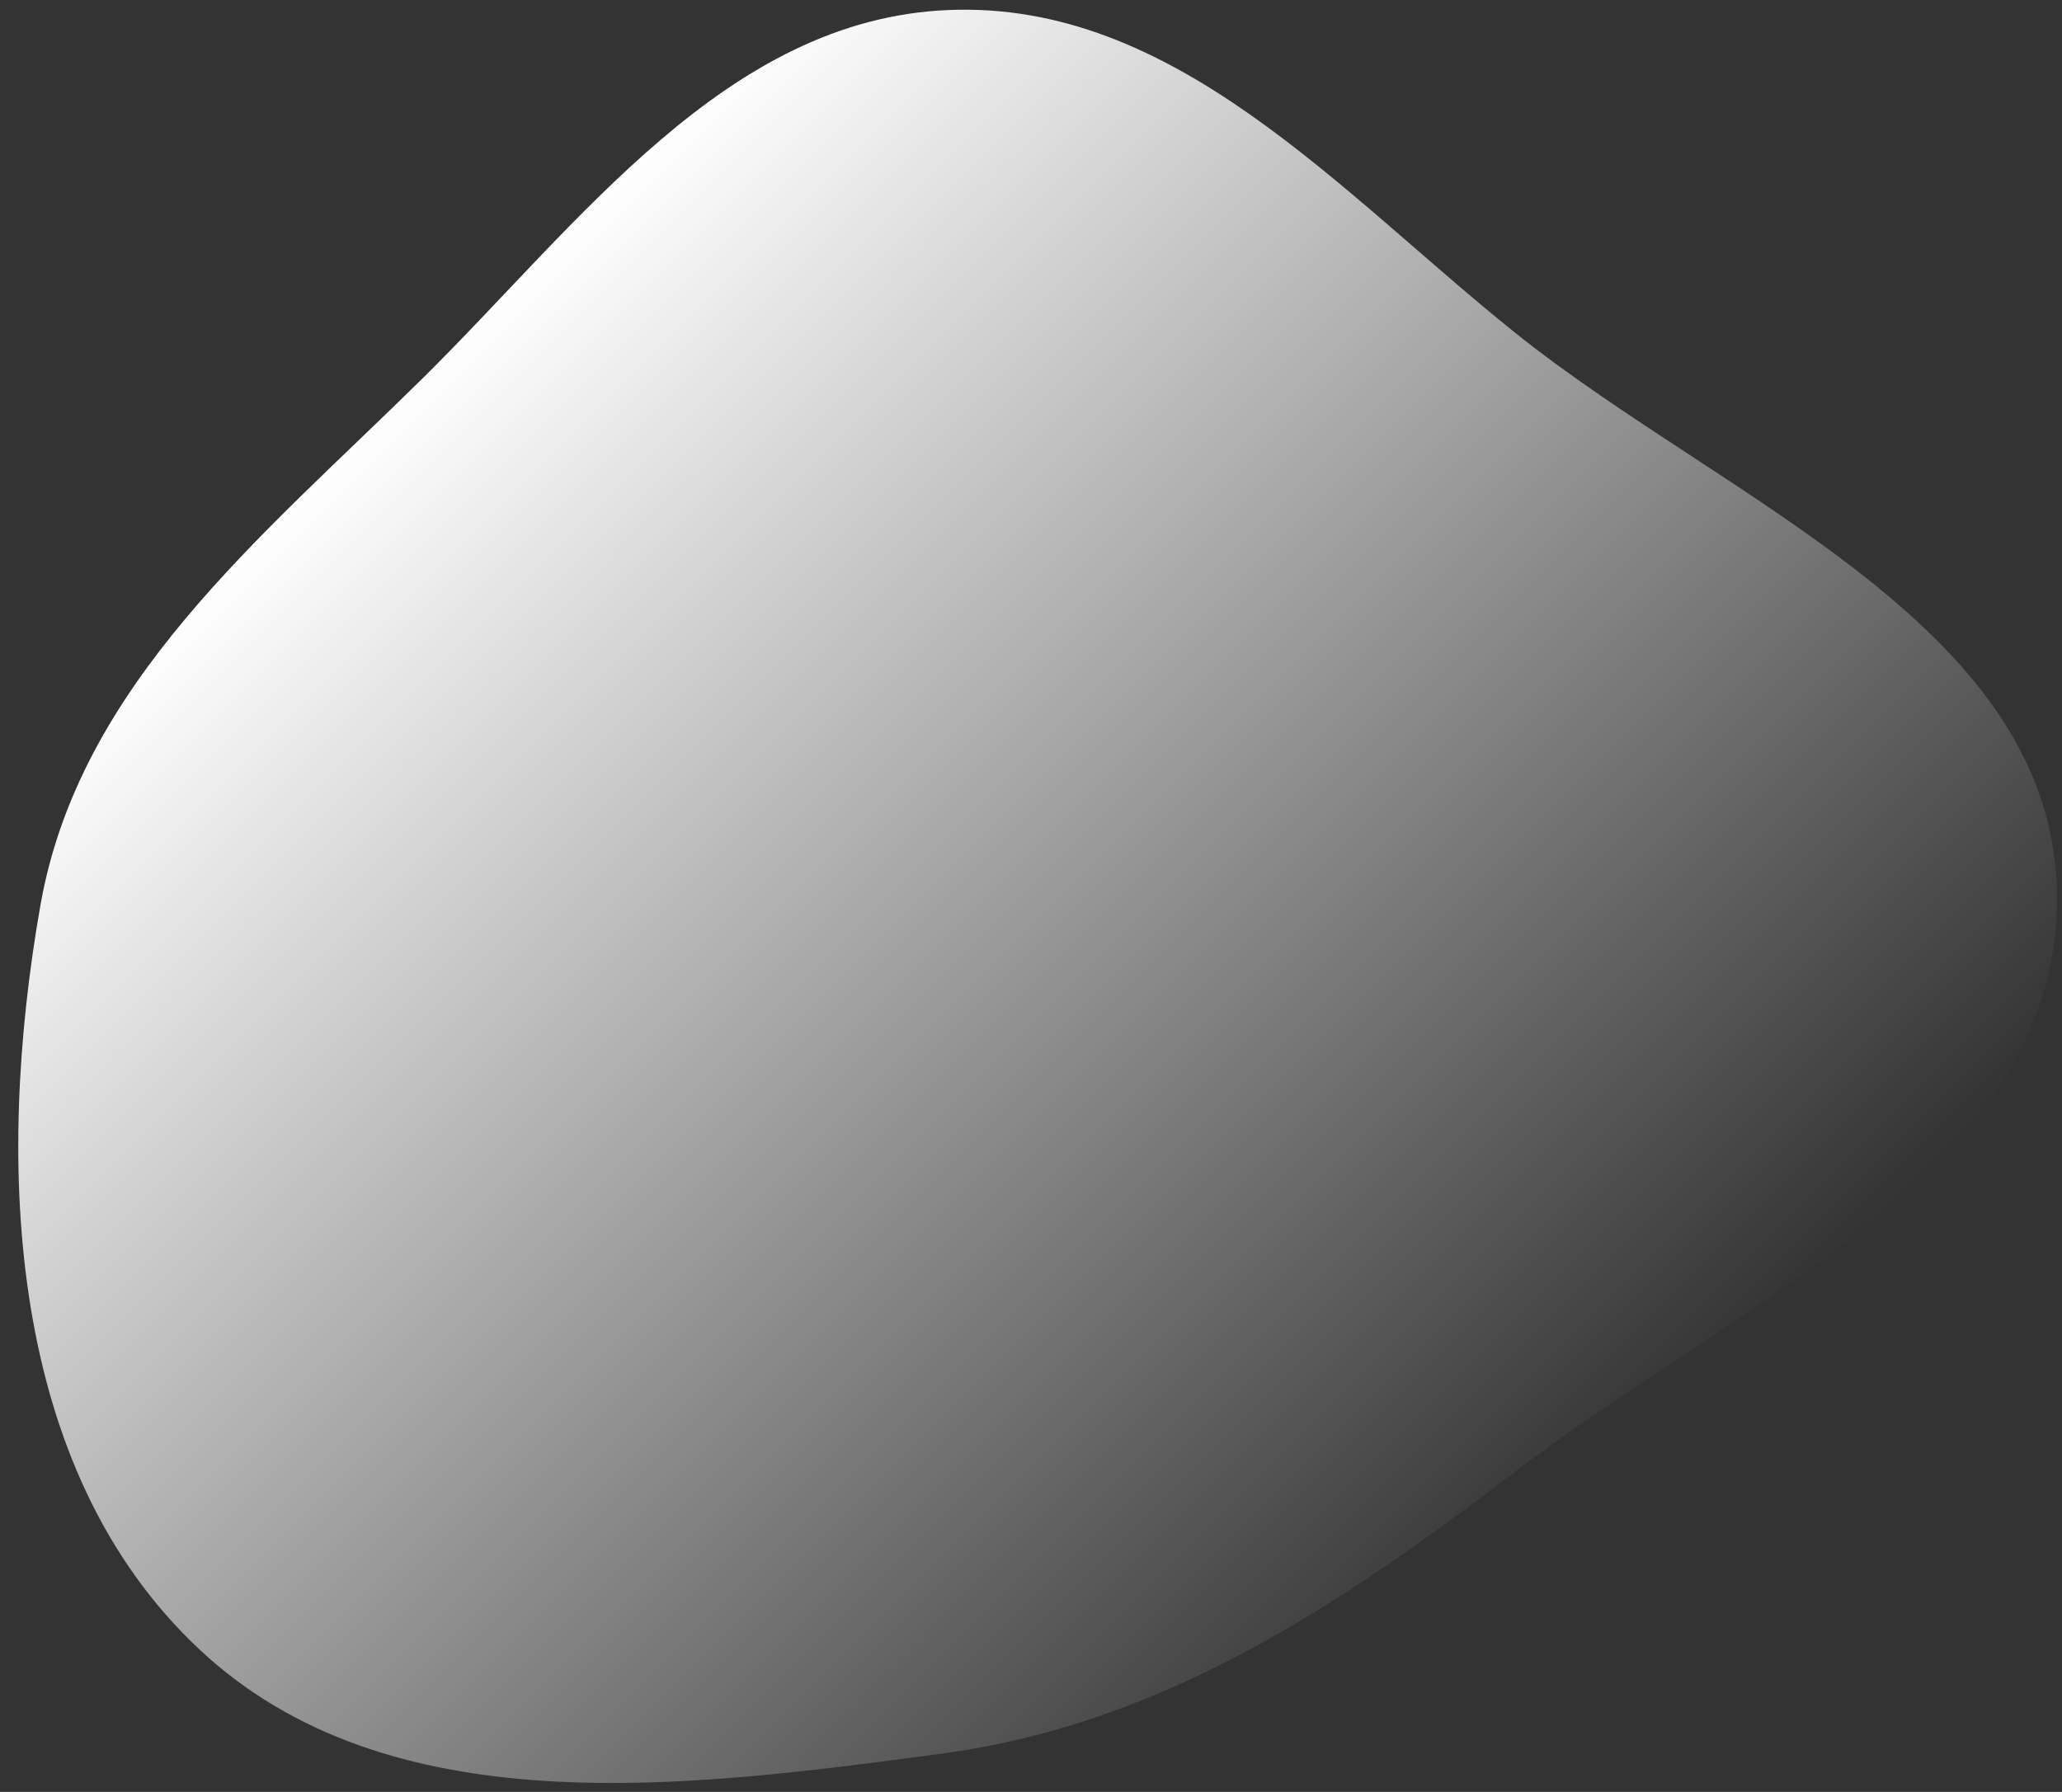 <svg width="107" height="93" viewBox="0 0 107 93" fill="none" xmlns="http://www.w3.org/2000/svg">
<rect x="0" y="0" width="107" height="93" fill="#333333" stroke="none"/>
<path fill-rule="evenodd" clip-rule="evenodd" d="M21.884 19.681C30.115 11.56 37.674 1.01 49.193 0.521C60.951 0.022 69.473 9.934 78.625 17.272C89.623 26.091 106.752 32.528 106.745 46.669C106.739 60.811 89.854 67.763 78.597 76.394C69.494 83.373 60.258 89.482 48.914 91.007C35.506 92.811 20.137 94.808 10.319 85.577C0.377 76.23 -0.273 60.488 2.096 46.991C4.113 35.502 13.564 27.89 21.884 19.681Z" fill="url(#paint0_linear_54_4869)"/>
<defs>
<linearGradient id="paint0_linear_54_4869" x1="18.637" y1="22.637" x2="78.416" y2="82.416" gradientUnits="userSpaceOnUse">
<stop stop-color="white"/>
<stop offset="1" stop-color="white" stop-opacity="0"/>
</linearGradient>
</defs>
</svg>
